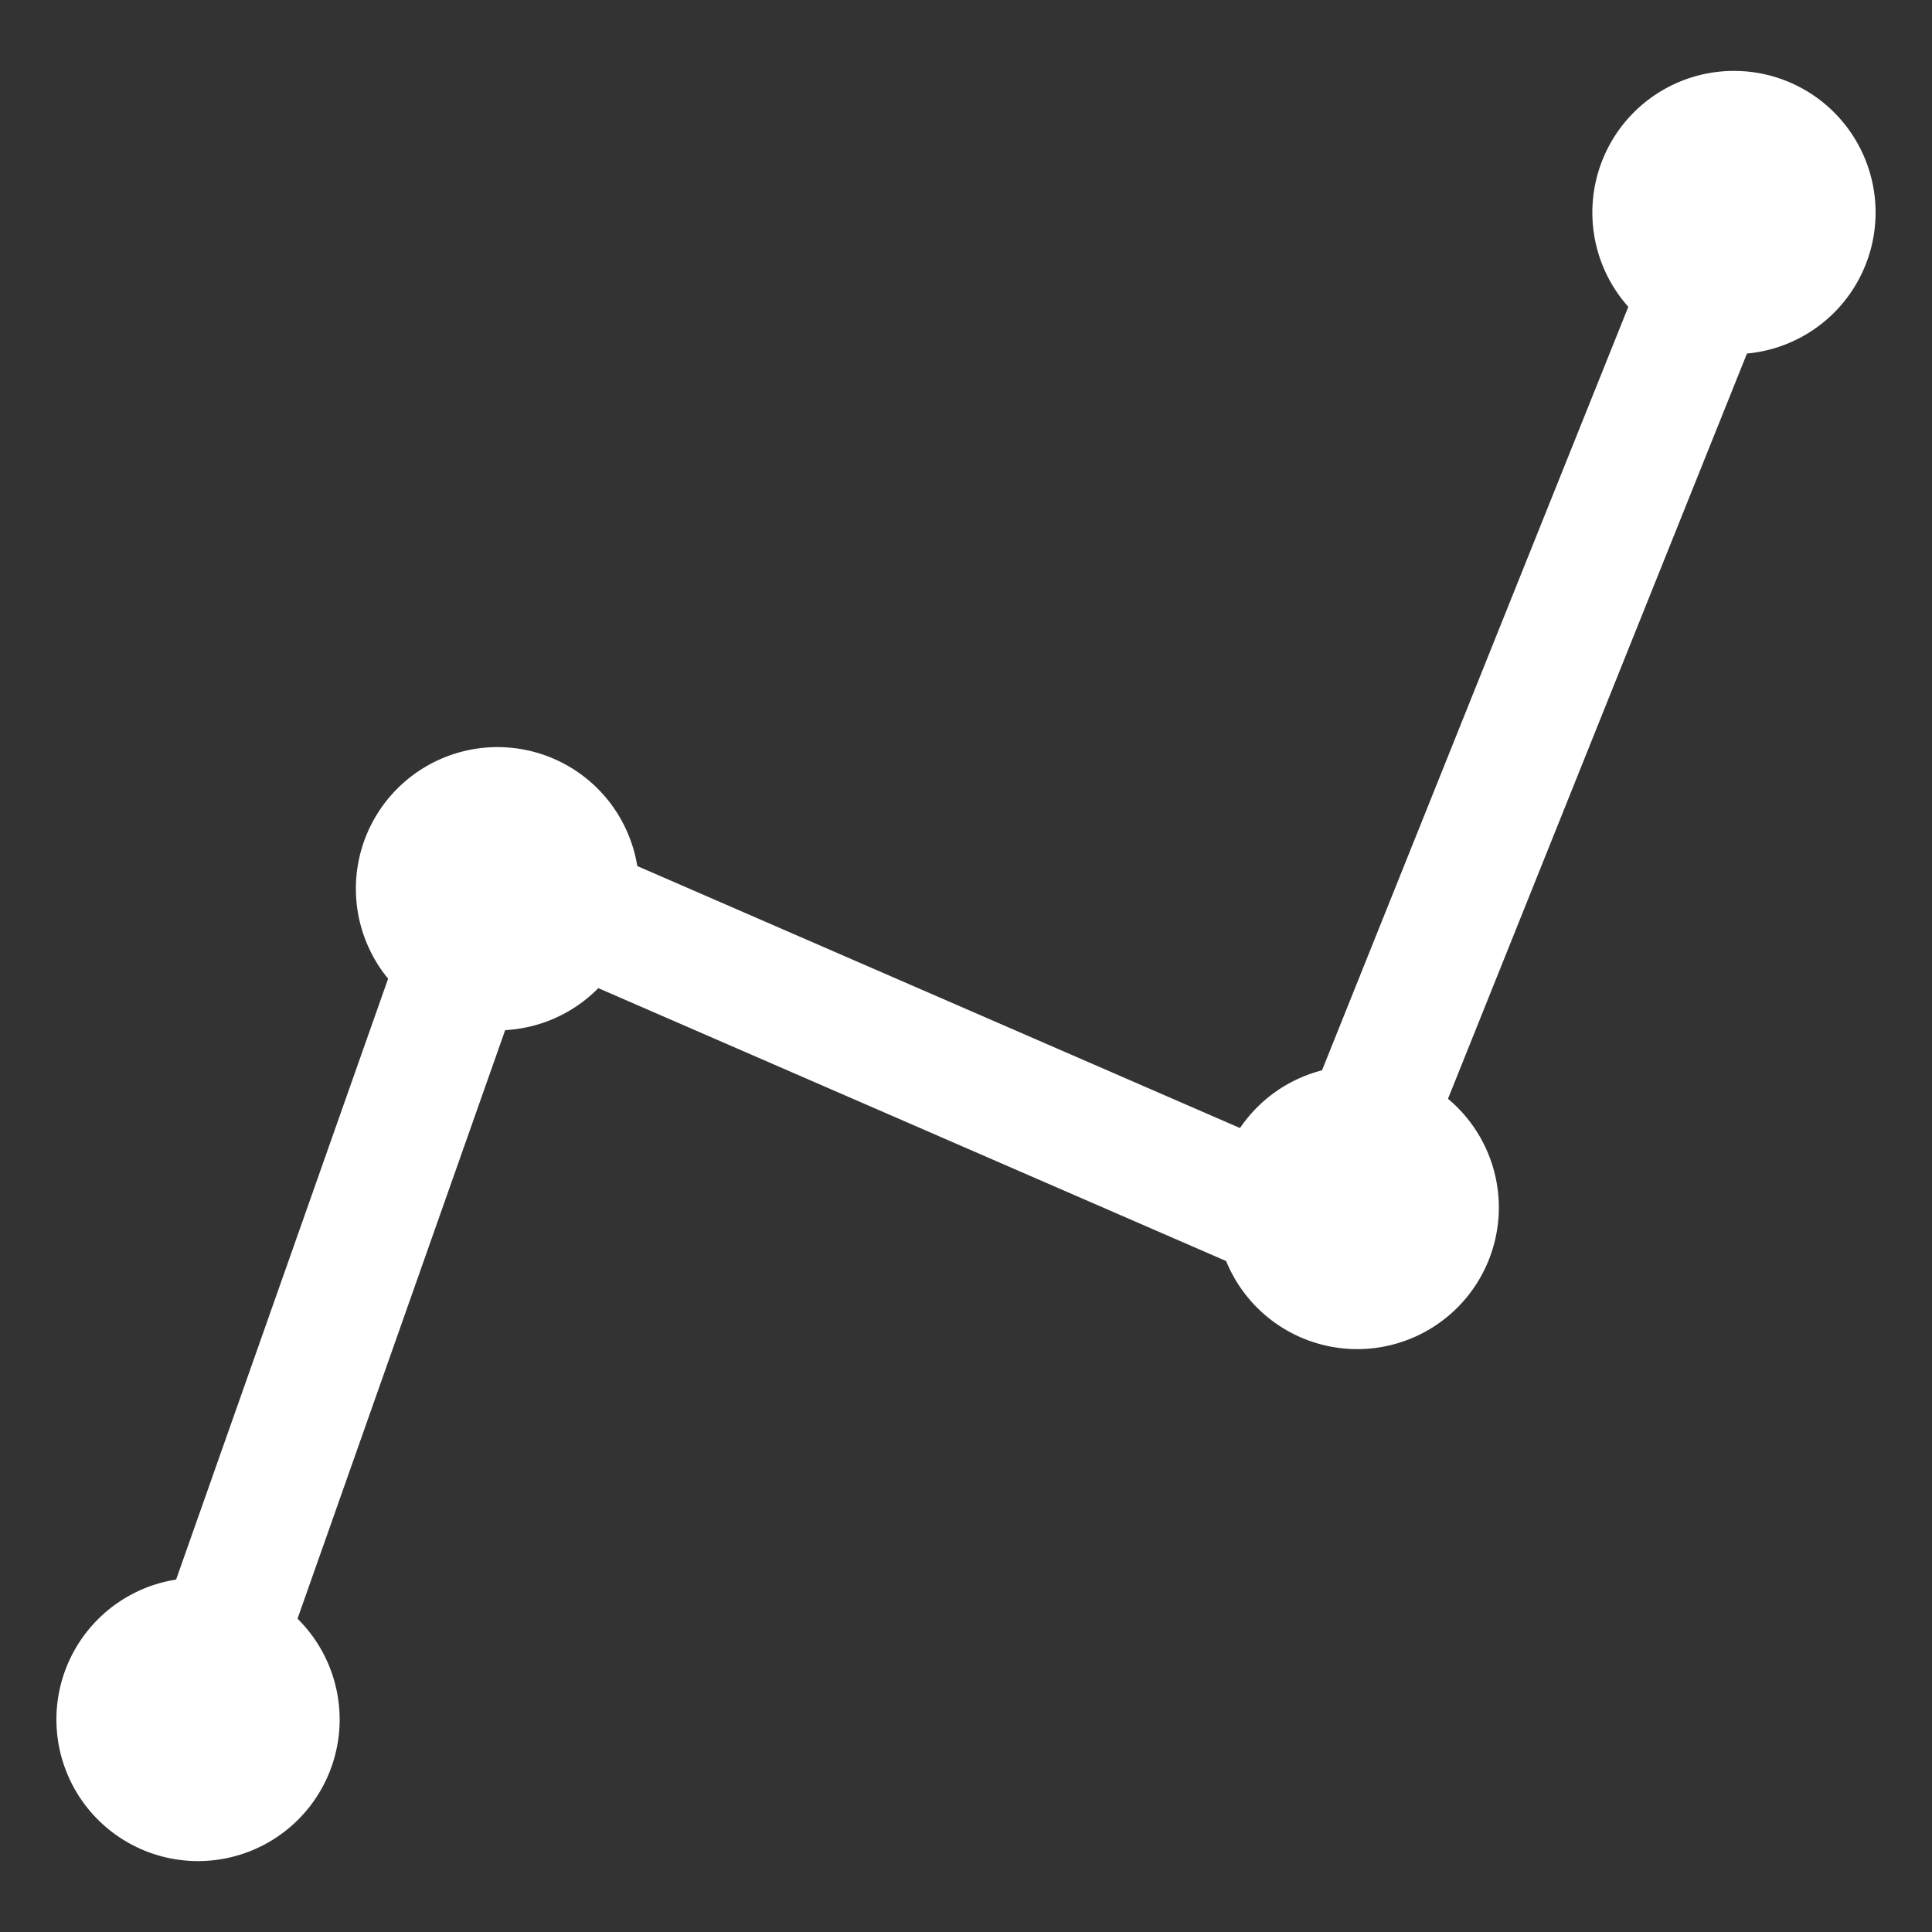 <svg xmlns="http://www.w3.org/2000/svg" viewBox="0 0 200 200">
  <rect x="0" y="0" width="200" height="200" fill="#333333" stroke="none"/>
  <defs>
    <style>
      .a {
        fill: none;
        stroke: #fff;
        stroke-linecap: round;
        stroke-linejoin: round;
        stroke-width: 13.2px;
      }

      .b {
        fill: #fff;
      }

      .c {
        fill: #fff;
      }
    </style>
  </defs>
  <title>UI-elements-forSVG</title>
  <g>
    <polyline class="a" points="19.95 178.48 51.04 90.36 137.15 127.79 180.24 20.38"/>
    <g>
      <circle class="b" cx="140.5" cy="125" r="12.46"/>
      <path class="c" d="M140.5,114.73A10.27,10.27,0,1,1,130.23,125a10.29,10.29,0,0,1,10.27-10.27m0-4.39A14.66,14.66,0,1,0,155.16,125a14.66,14.66,0,0,0-14.66-14.66Z"/>
    </g>
    <g>
      <circle class="b" cx="179.5" cy="22" r="12.46"/>
      <path class="c" d="M179.5,11.73A10.27,10.27,0,1,1,169.23,22,10.29,10.29,0,0,1,179.5,11.73m0-4.39A14.66,14.66,0,1,0,194.16,22,14.66,14.66,0,0,0,179.5,7.34Z"/>
    </g>
    <g>
      <circle class="b" cx="51.5" cy="92" r="12.46"/>
      <path class="c" d="M51.5,81.73A10.27,10.27,0,1,1,41.23,92,10.29,10.29,0,0,1,51.5,81.73m0-4.39A14.66,14.66,0,1,0,66.16,92,14.66,14.66,0,0,0,51.5,77.34Z"/>
    </g>
    <g>
      <circle class="b" cx="20.5" cy="178" r="12.46"/>
      <path class="c" d="M20.5,167.73A10.27,10.27,0,1,1,10.23,178,10.29,10.29,0,0,1,20.5,167.73m0-4.39A14.66,14.66,0,1,0,35.16,178,14.66,14.66,0,0,0,20.5,163.34Z"/>
    </g>
  </g>
</svg>
